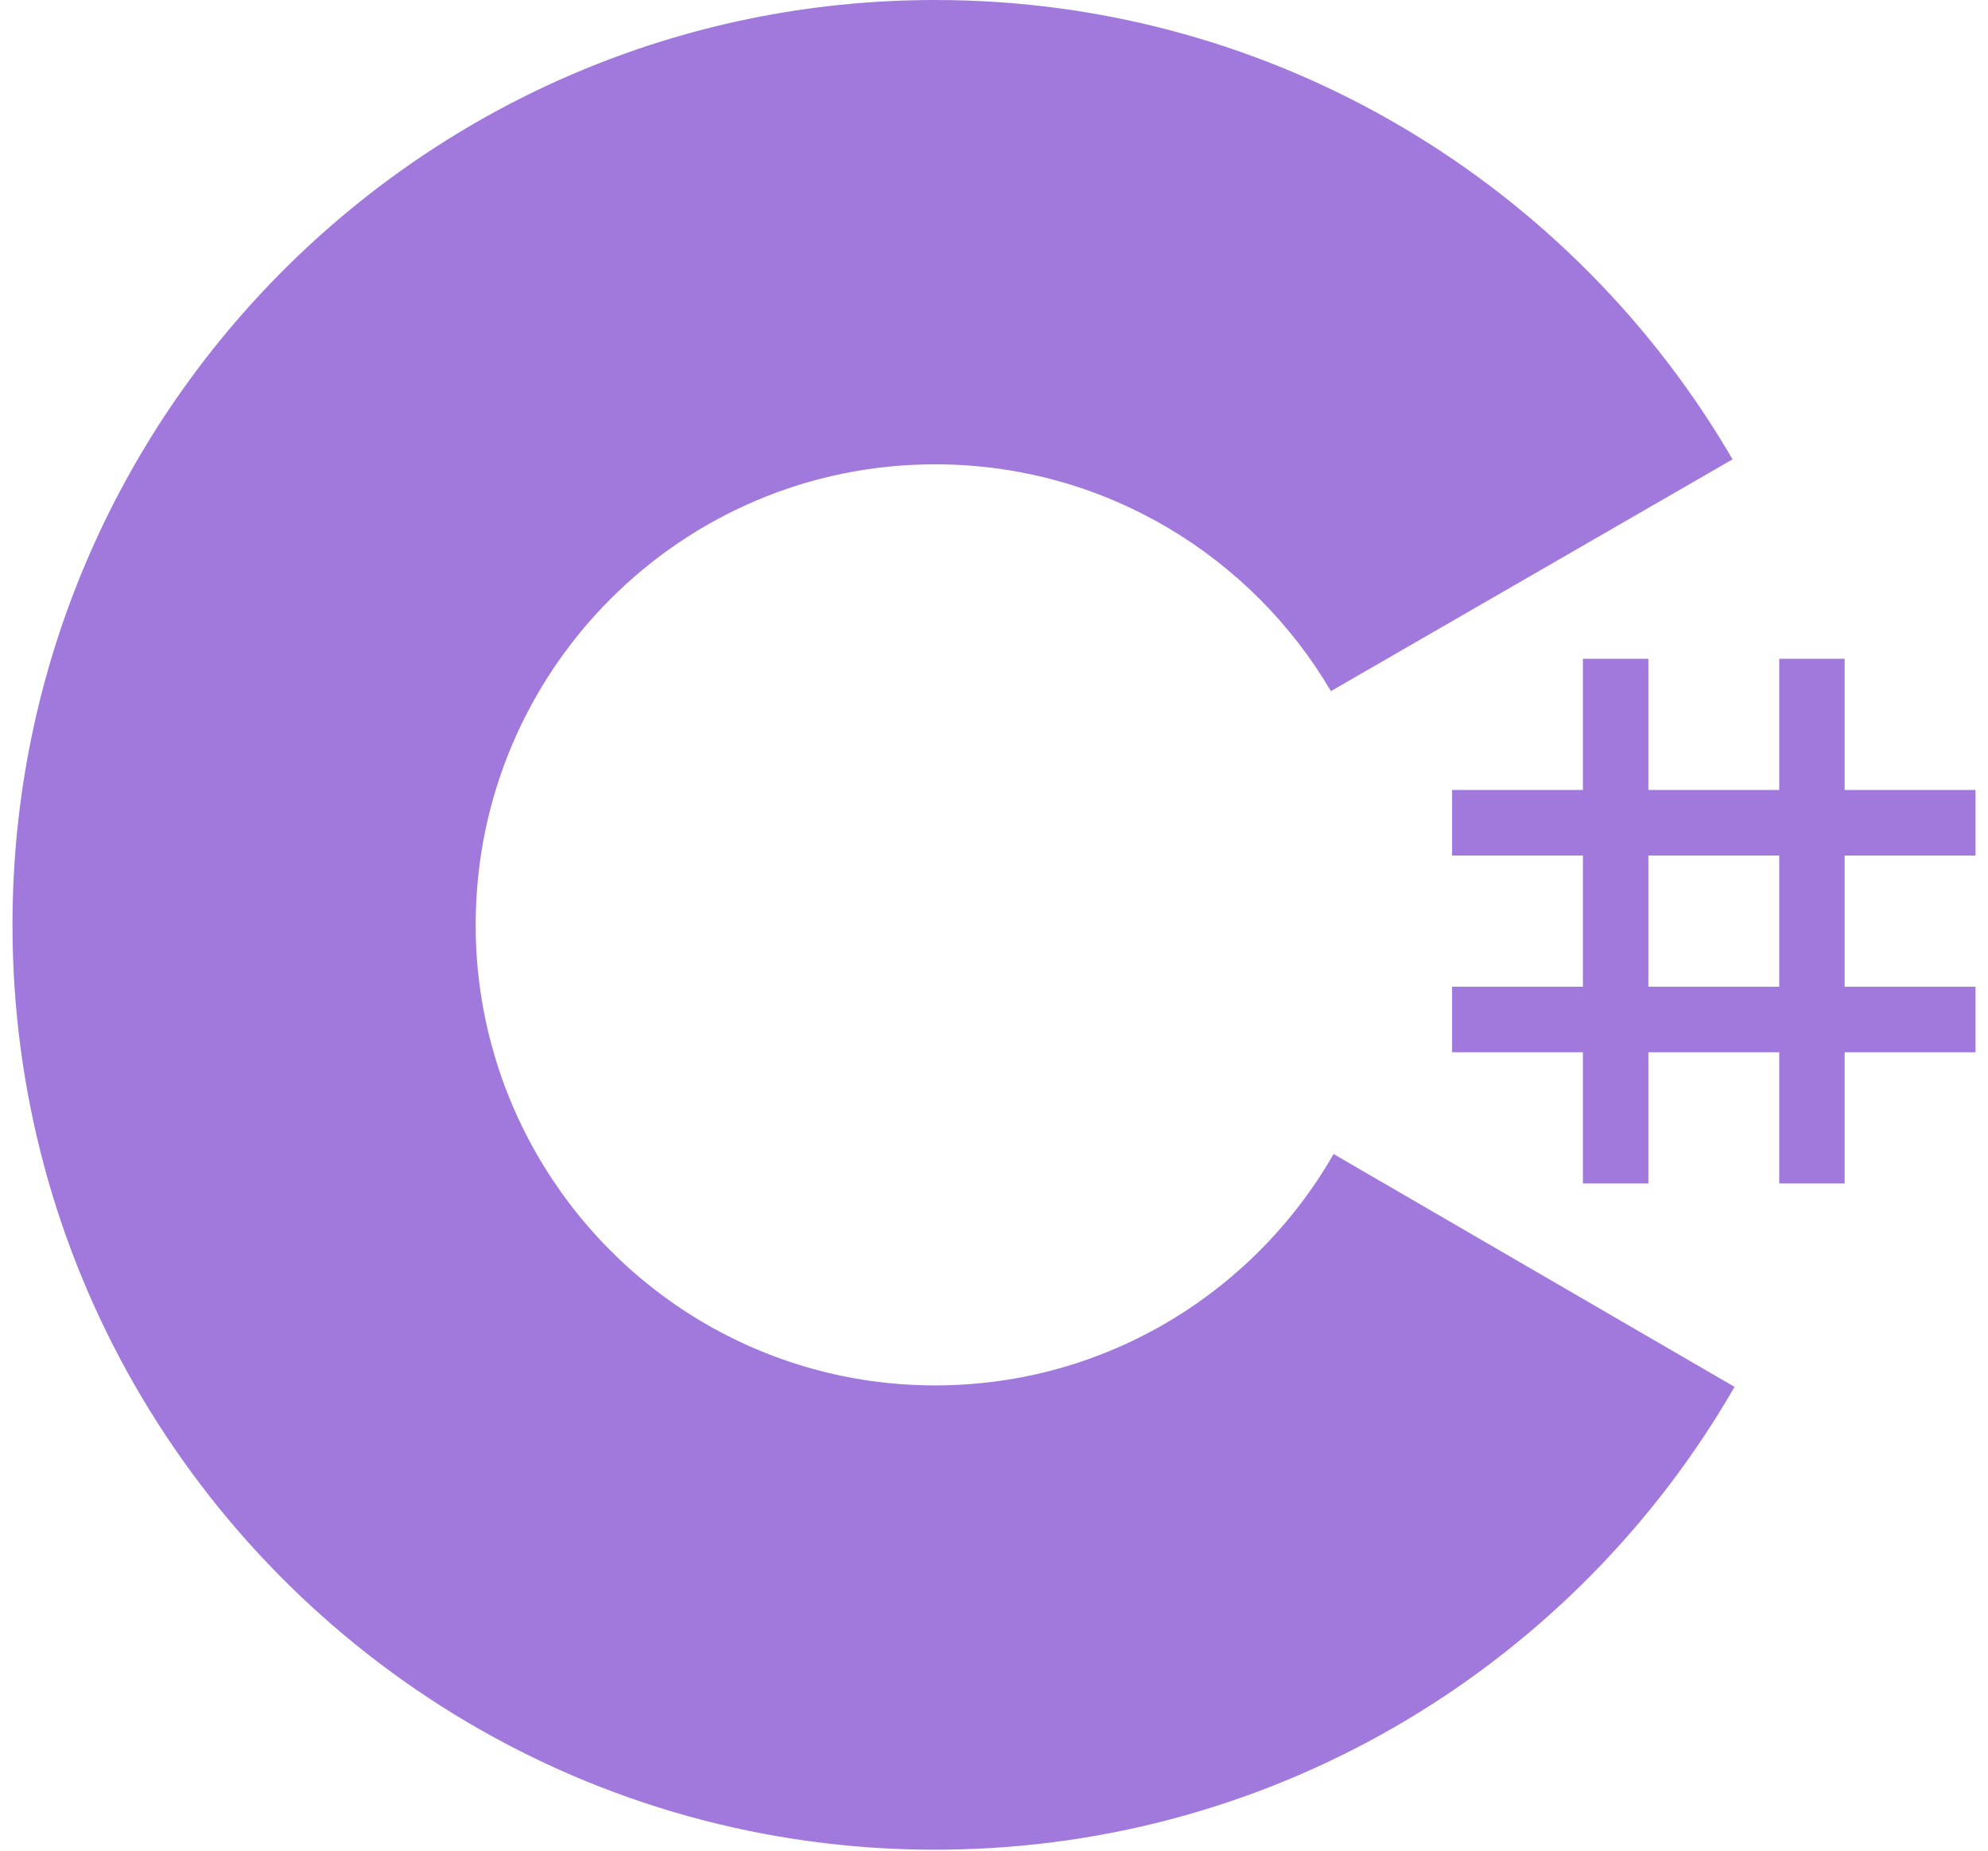 <svg width="58" height="54" viewBox="0 0 58 54" fill="none" xmlns="http://www.w3.org/2000/svg">
<path d="M48.091 19.222V23.05H51.909V19.222H53.818V23.05H57.636V24.963H53.818V28.791H57.636V30.704H53.818V34.532H51.909V30.704H48.091V34.532H46.182V30.704H42.365V28.791H46.182V24.963H42.365V23.05H46.182V19.222H48.091ZM51.909 24.963H48.091V28.791H51.909V24.963Z" fill="#A179DC"/>
<path d="M27.283 0C37.241 0 45.936 5.422 50.593 13.481L50.547 13.403L38.83 20.166C36.522 16.248 32.291 13.604 27.436 13.549L27.283 13.548C19.88 13.548 13.878 19.565 13.878 26.986C13.876 29.325 14.486 31.624 15.646 33.653C17.957 37.697 22.3 40.424 27.283 40.424C32.297 40.424 36.665 37.662 38.963 33.575L38.907 33.673L50.606 40.467C46.001 48.458 37.425 53.863 27.583 53.97L27.283 53.972C17.293 53.972 8.574 48.517 3.929 40.416C1.661 36.461 0.364 31.875 0.364 26.986C0.364 12.082 12.415 0 27.283 0L27.283 0Z" fill="#A179DC"/>
</svg>
